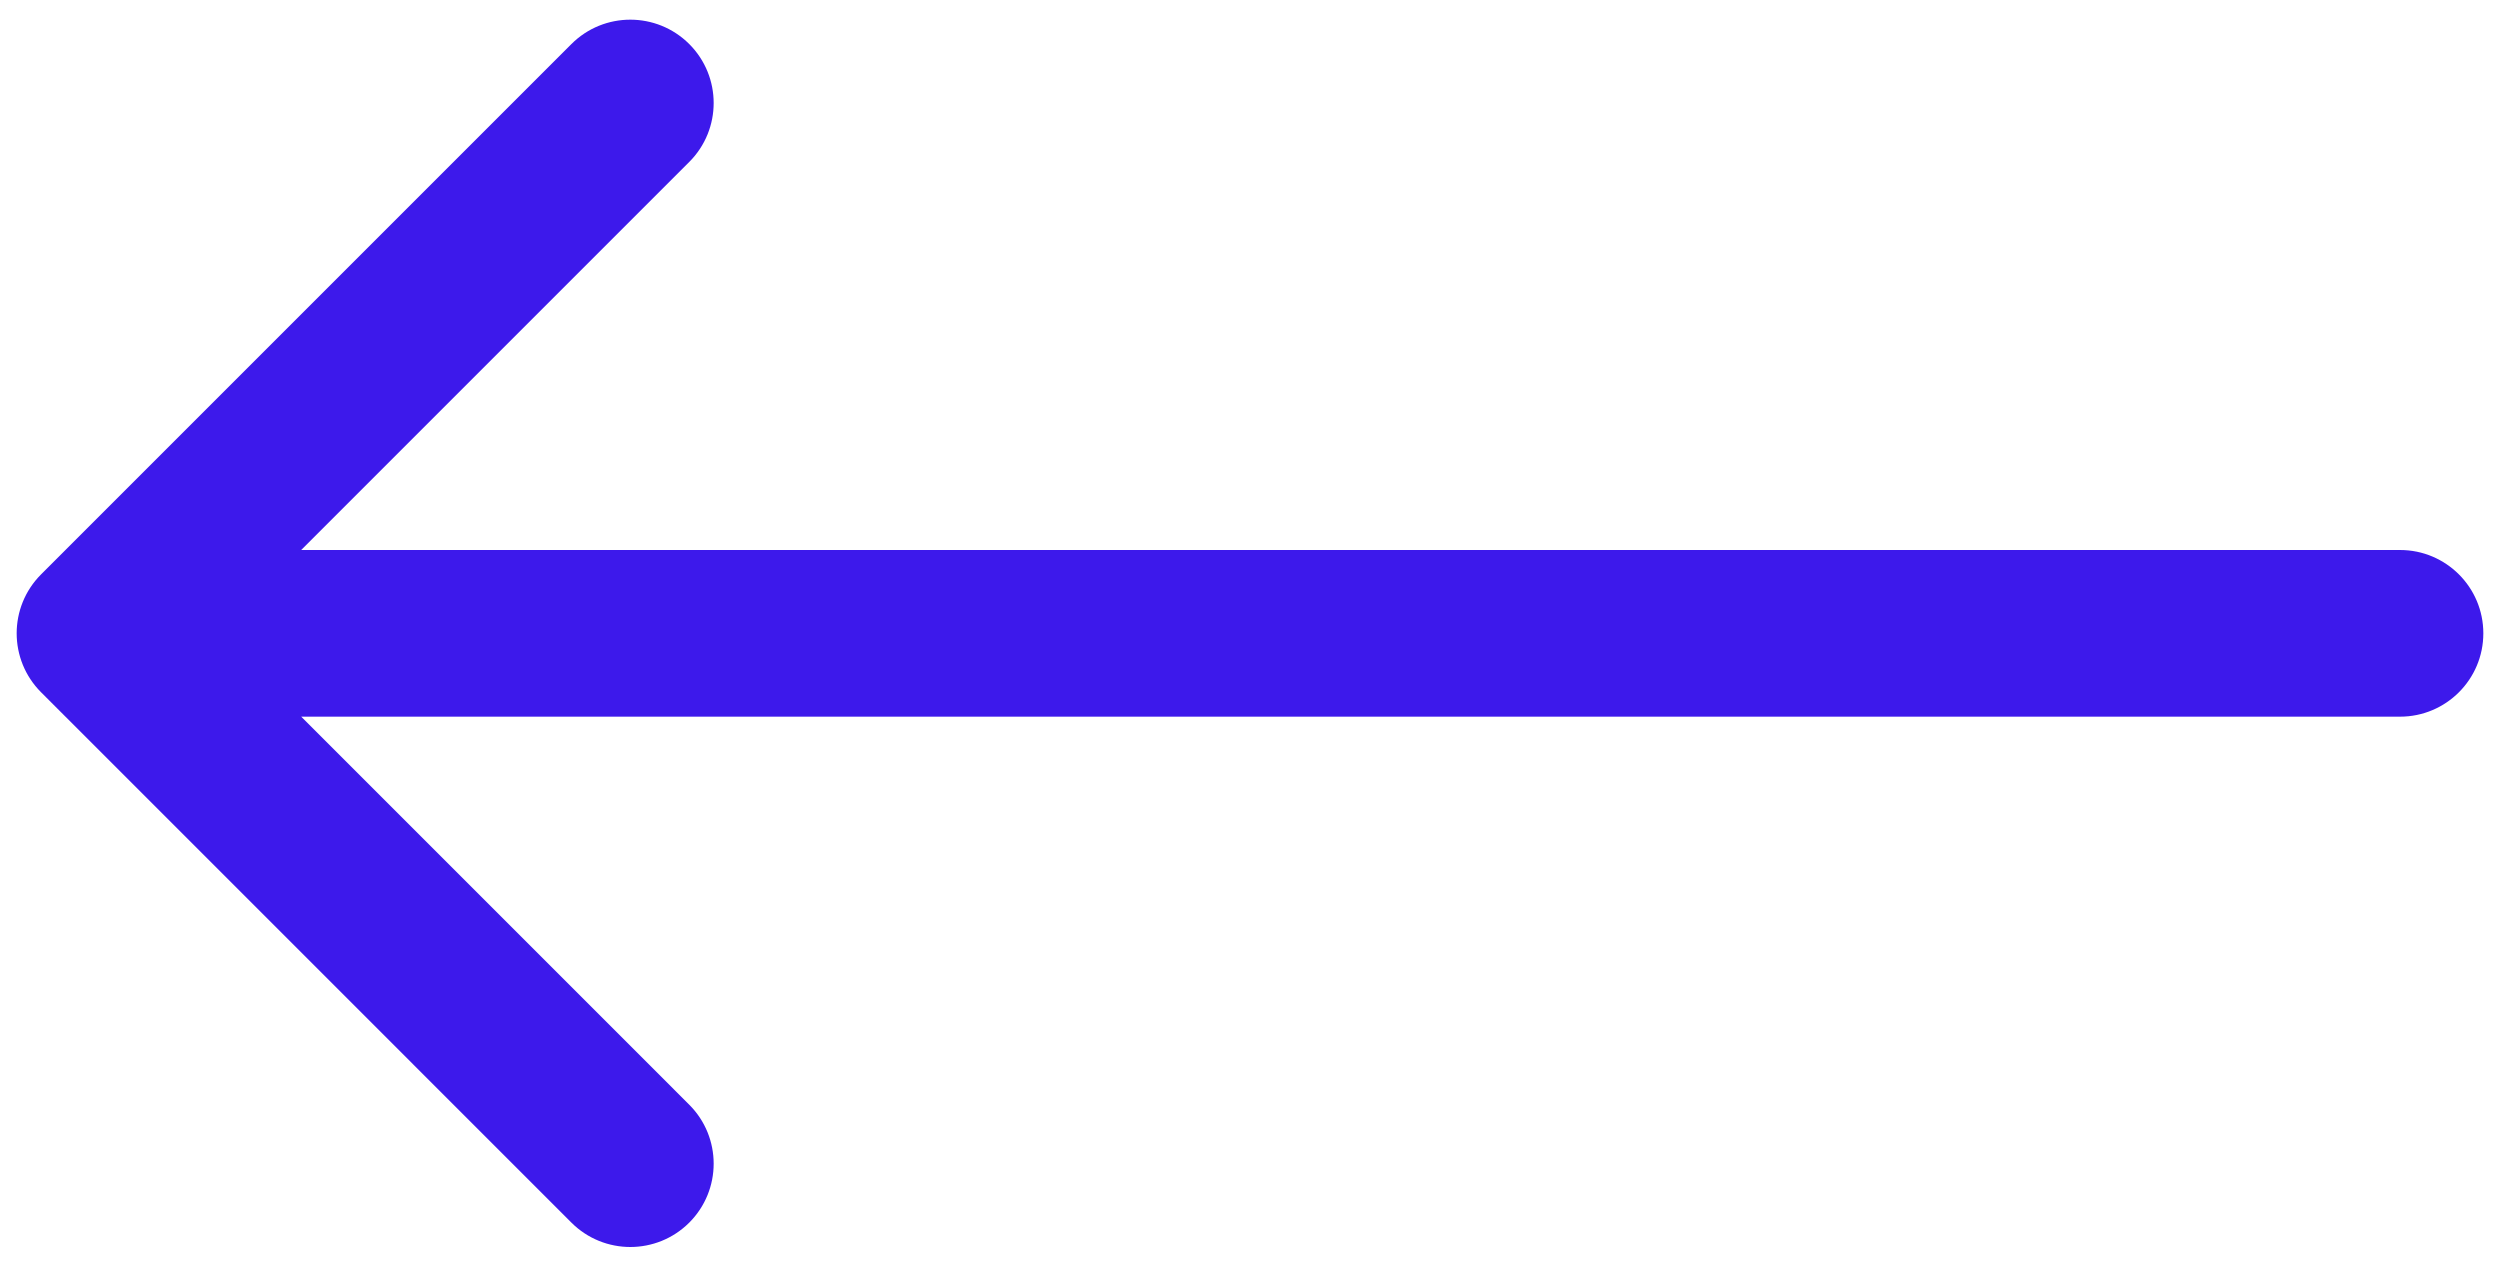 <svg width="75" height="38" viewBox="0 0 75 38" fill="none" xmlns="http://www.w3.org/2000/svg">
<path d="M1.232 17.232C0.256 18.209 0.256 19.791 1.232 20.768L17.142 36.678C18.118 37.654 19.701 37.654 20.678 36.678C21.654 35.701 21.654 34.118 20.678 33.142L6.536 19L20.678 4.858C21.654 3.882 21.654 2.299 20.678 1.322C19.701 0.346 18.118 0.346 17.142 1.322L1.232 17.232ZM72 21.5C73.381 21.5 74.5 20.381 74.5 19C74.5 17.619 73.381 16.5 72 16.5L72 21.5ZM3 21.5L72 21.5L72 16.5L3 16.5L3 21.5Z" fill="#3d19eb;"/>
</svg>
